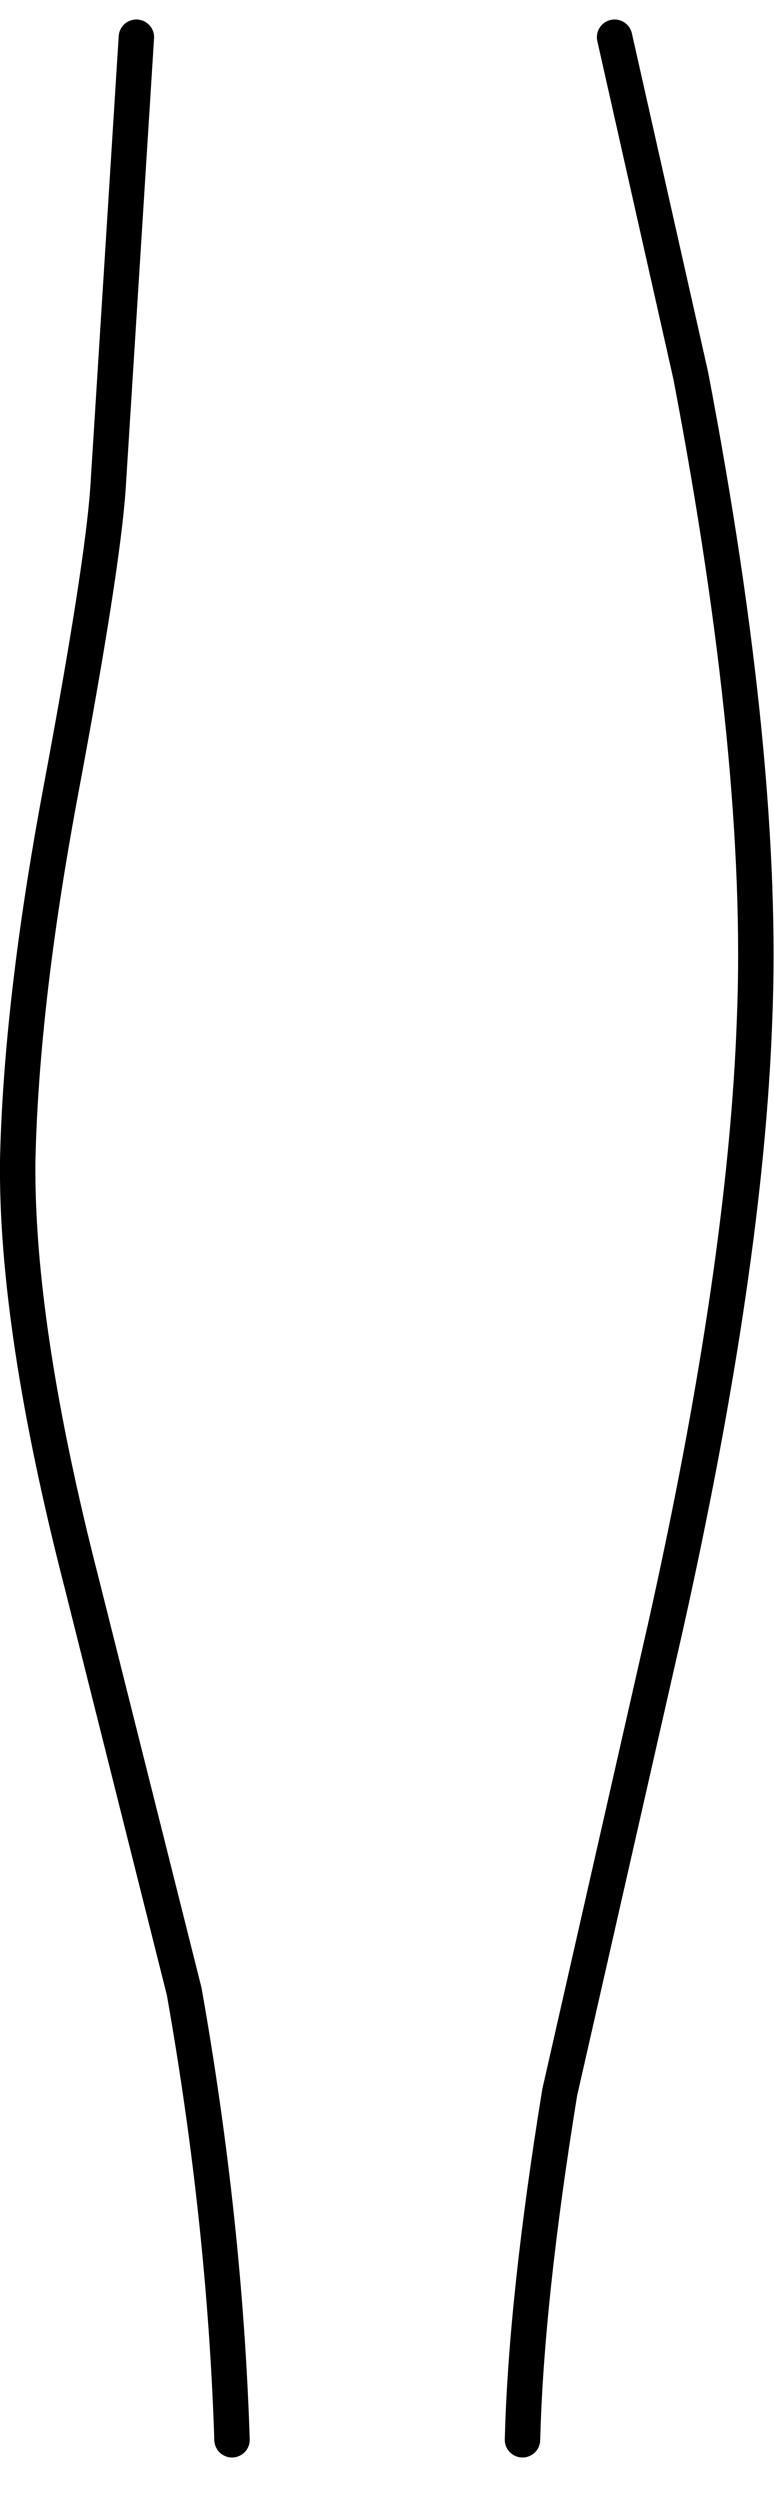 <?xml version="1.0" encoding="UTF-8" standalone="no"?>
<svg xmlns:xlink="http://www.w3.org/1999/xlink" height="70.55px" width="21.85px" xmlns="http://www.w3.org/2000/svg">
  <g transform="matrix(1.0, 0.0, 0.0, 1.0, 10.95, 1.0)">
    <path d="M6.4 0.05 L8.55 9.6 Q10.65 20.6 10.35 27.8 10.1 34.75 7.85 44.85 L4.85 58.05 Q3.9 63.9 3.8 67.85 0.75 69.55 -0.65 69.55 -2.05 69.55 -4.4 67.85 -4.6 61.7 -5.75 55.2 L-8.65 43.65 Q-10.5 36.45 -10.45 31.75 -10.35 27.3 -9.25 21.4 -8.05 15.0 -7.9 12.75 L-7.1 0.05 Q-3.1 -1.0 -0.35 -1.0 2.45 -1.0 6.4 0.05" fill="#ffffff" fill-opacity="0.0" fill-rule="evenodd" stroke="none"/>
    <path d="M6.4 0.05 L8.55 9.6 Q10.65 20.6 10.35 27.8 10.1 34.75 7.85 44.85 L4.85 58.05 Q3.9 63.9 3.8 67.85 M-4.4 67.85 Q-4.6 61.7 -5.75 55.2 L-8.65 43.65 Q-10.5 36.45 -10.45 31.75 -10.35 27.3 -9.25 21.4 -8.05 15.0 -7.9 12.75 L-7.1 0.05" fill="none" stroke="#000000" stroke-linecap="round" stroke-linejoin="round" stroke-width="1.0"/>
  </g>
</svg>
